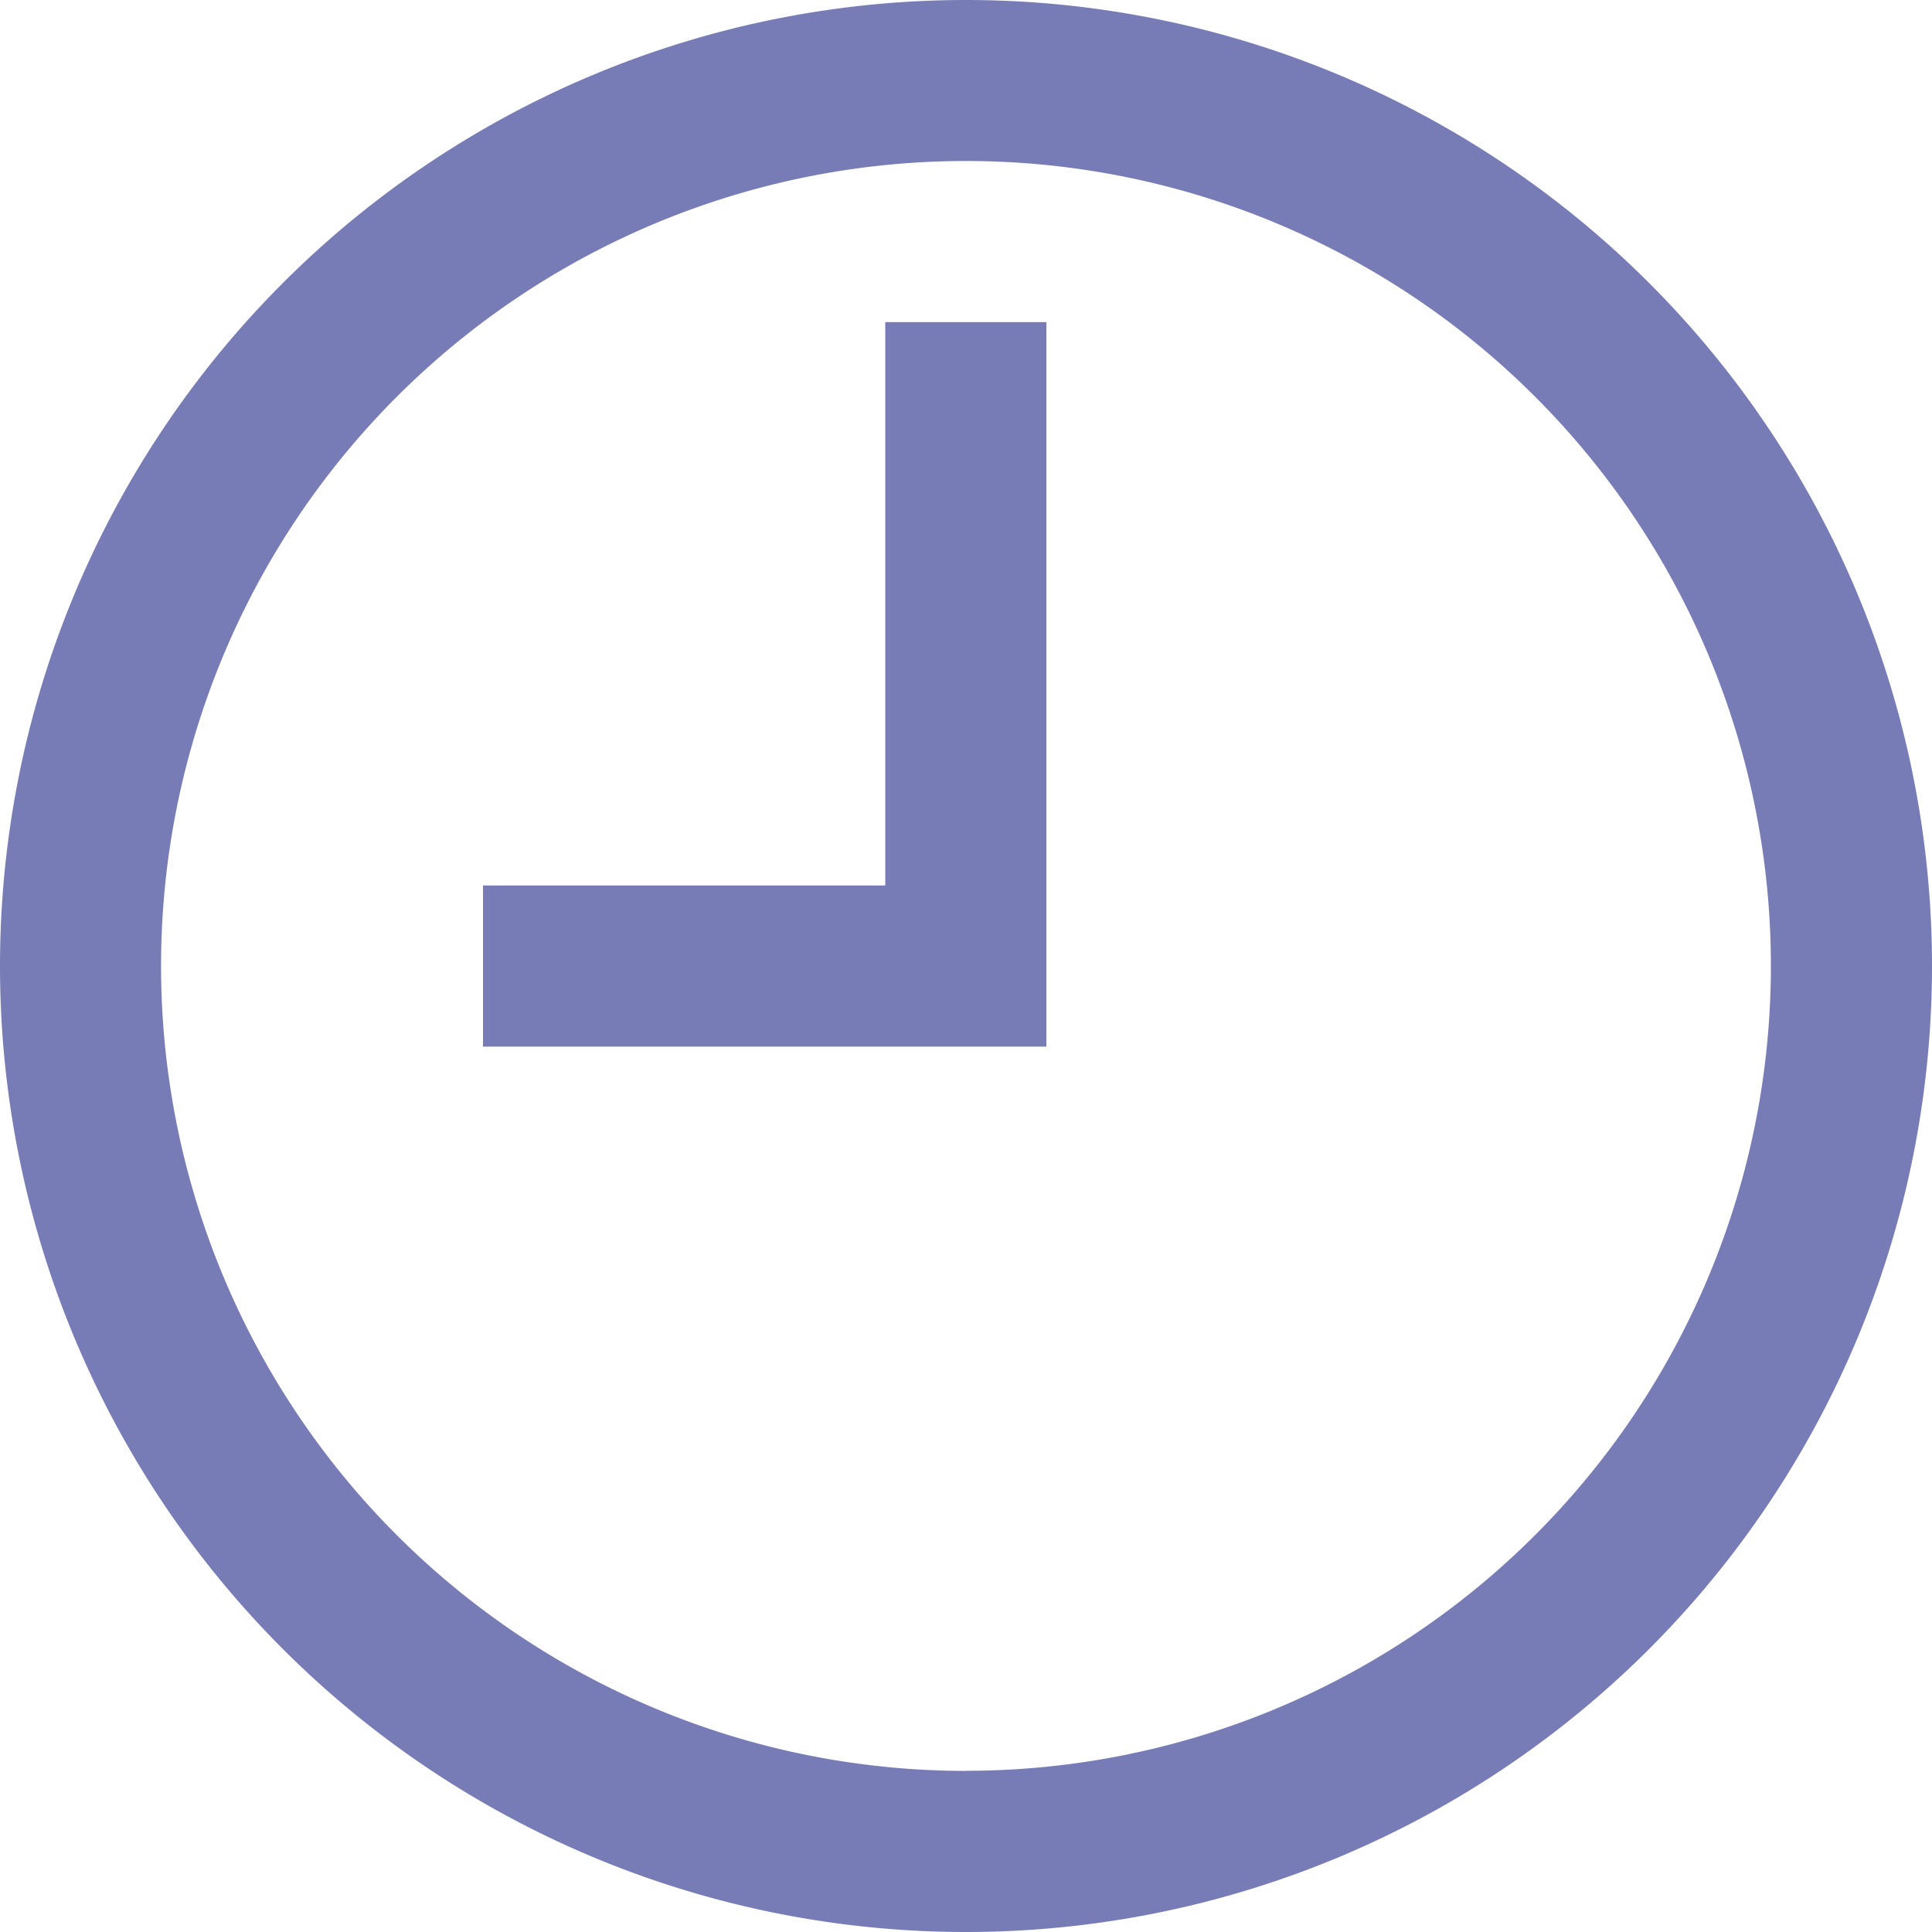 <svg xmlns="http://www.w3.org/2000/svg" width="18" height="18" fill="none"><g clip-path="url(#a)"><path fill="#777CB6" d="M9 0a9 9 0 0 0-9 9 9 9 0 0 0 9 9 9 9 0 0 0 9-9 9 9 0 0 0-9-9Zm0 16.499A7.499 7.499 0 1 1 9 1.5a7.499 7.499 0 0 1 0 14.998ZM8.251 8.25H4.5v1.501h5.249v-6.75H8.248v5.25h.003Z"/></g><defs><clipPath id="a"><path fill="#fff" d="M0 0h18v18H0z"/></clipPath></defs></svg>